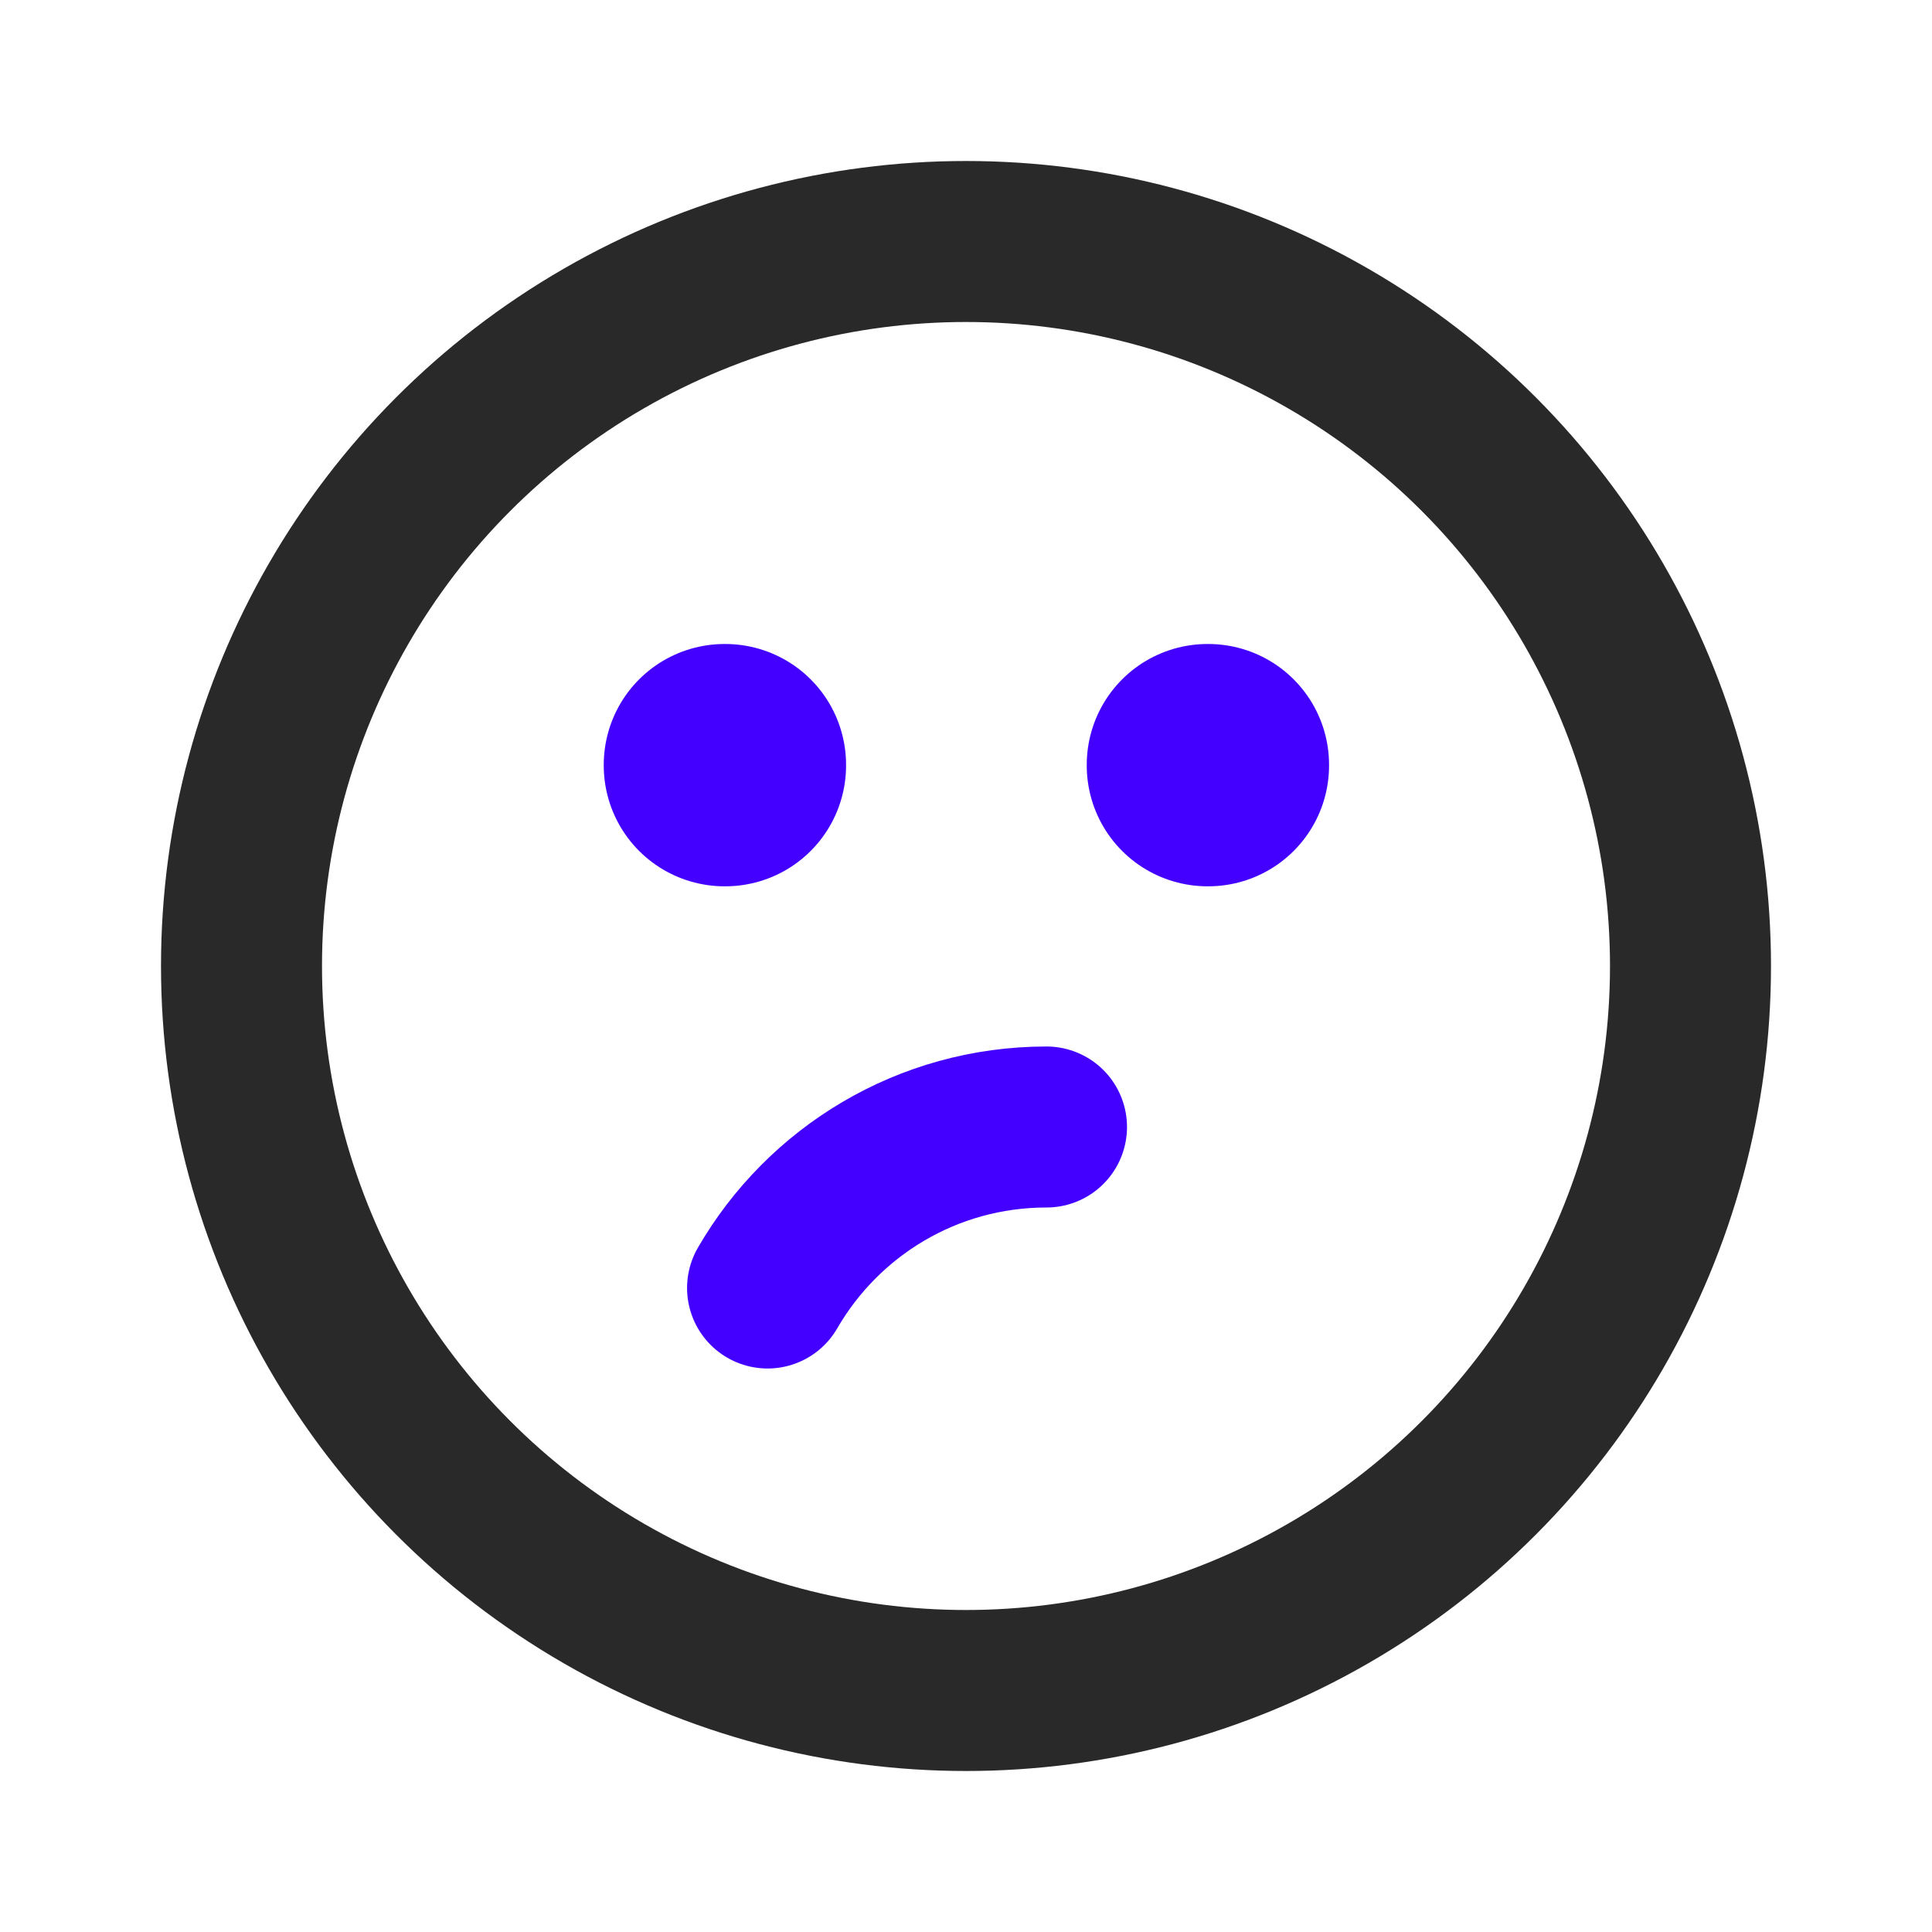 <svg width="24" height="24" viewBox="0 0 24 24" fill="none" xmlns="http://www.w3.org/2000/svg">
<circle cx="12" cy="12" r="9" stroke="#292929" stroke-width="2" stroke-linecap="round" stroke-linejoin="round"/>
<rect x="9.01" y="9.5" width="0.01" height="0.01" transform="rotate(90 9.01 9.5)" stroke="#4400FF" stroke-width="3" stroke-linejoin="round"/>
<rect x="15.01" y="9.5" width="0.01" height="0.01" transform="rotate(90 15.01 9.5)" stroke="#4400FF" stroke-width="3" stroke-linejoin="round"/>
<path d="M13 14C11.519 14 10.227 14.804 9.535 16" stroke="#4400FF" stroke-width="2" stroke-linecap="round" stroke-linejoin="round"/>
</svg>
